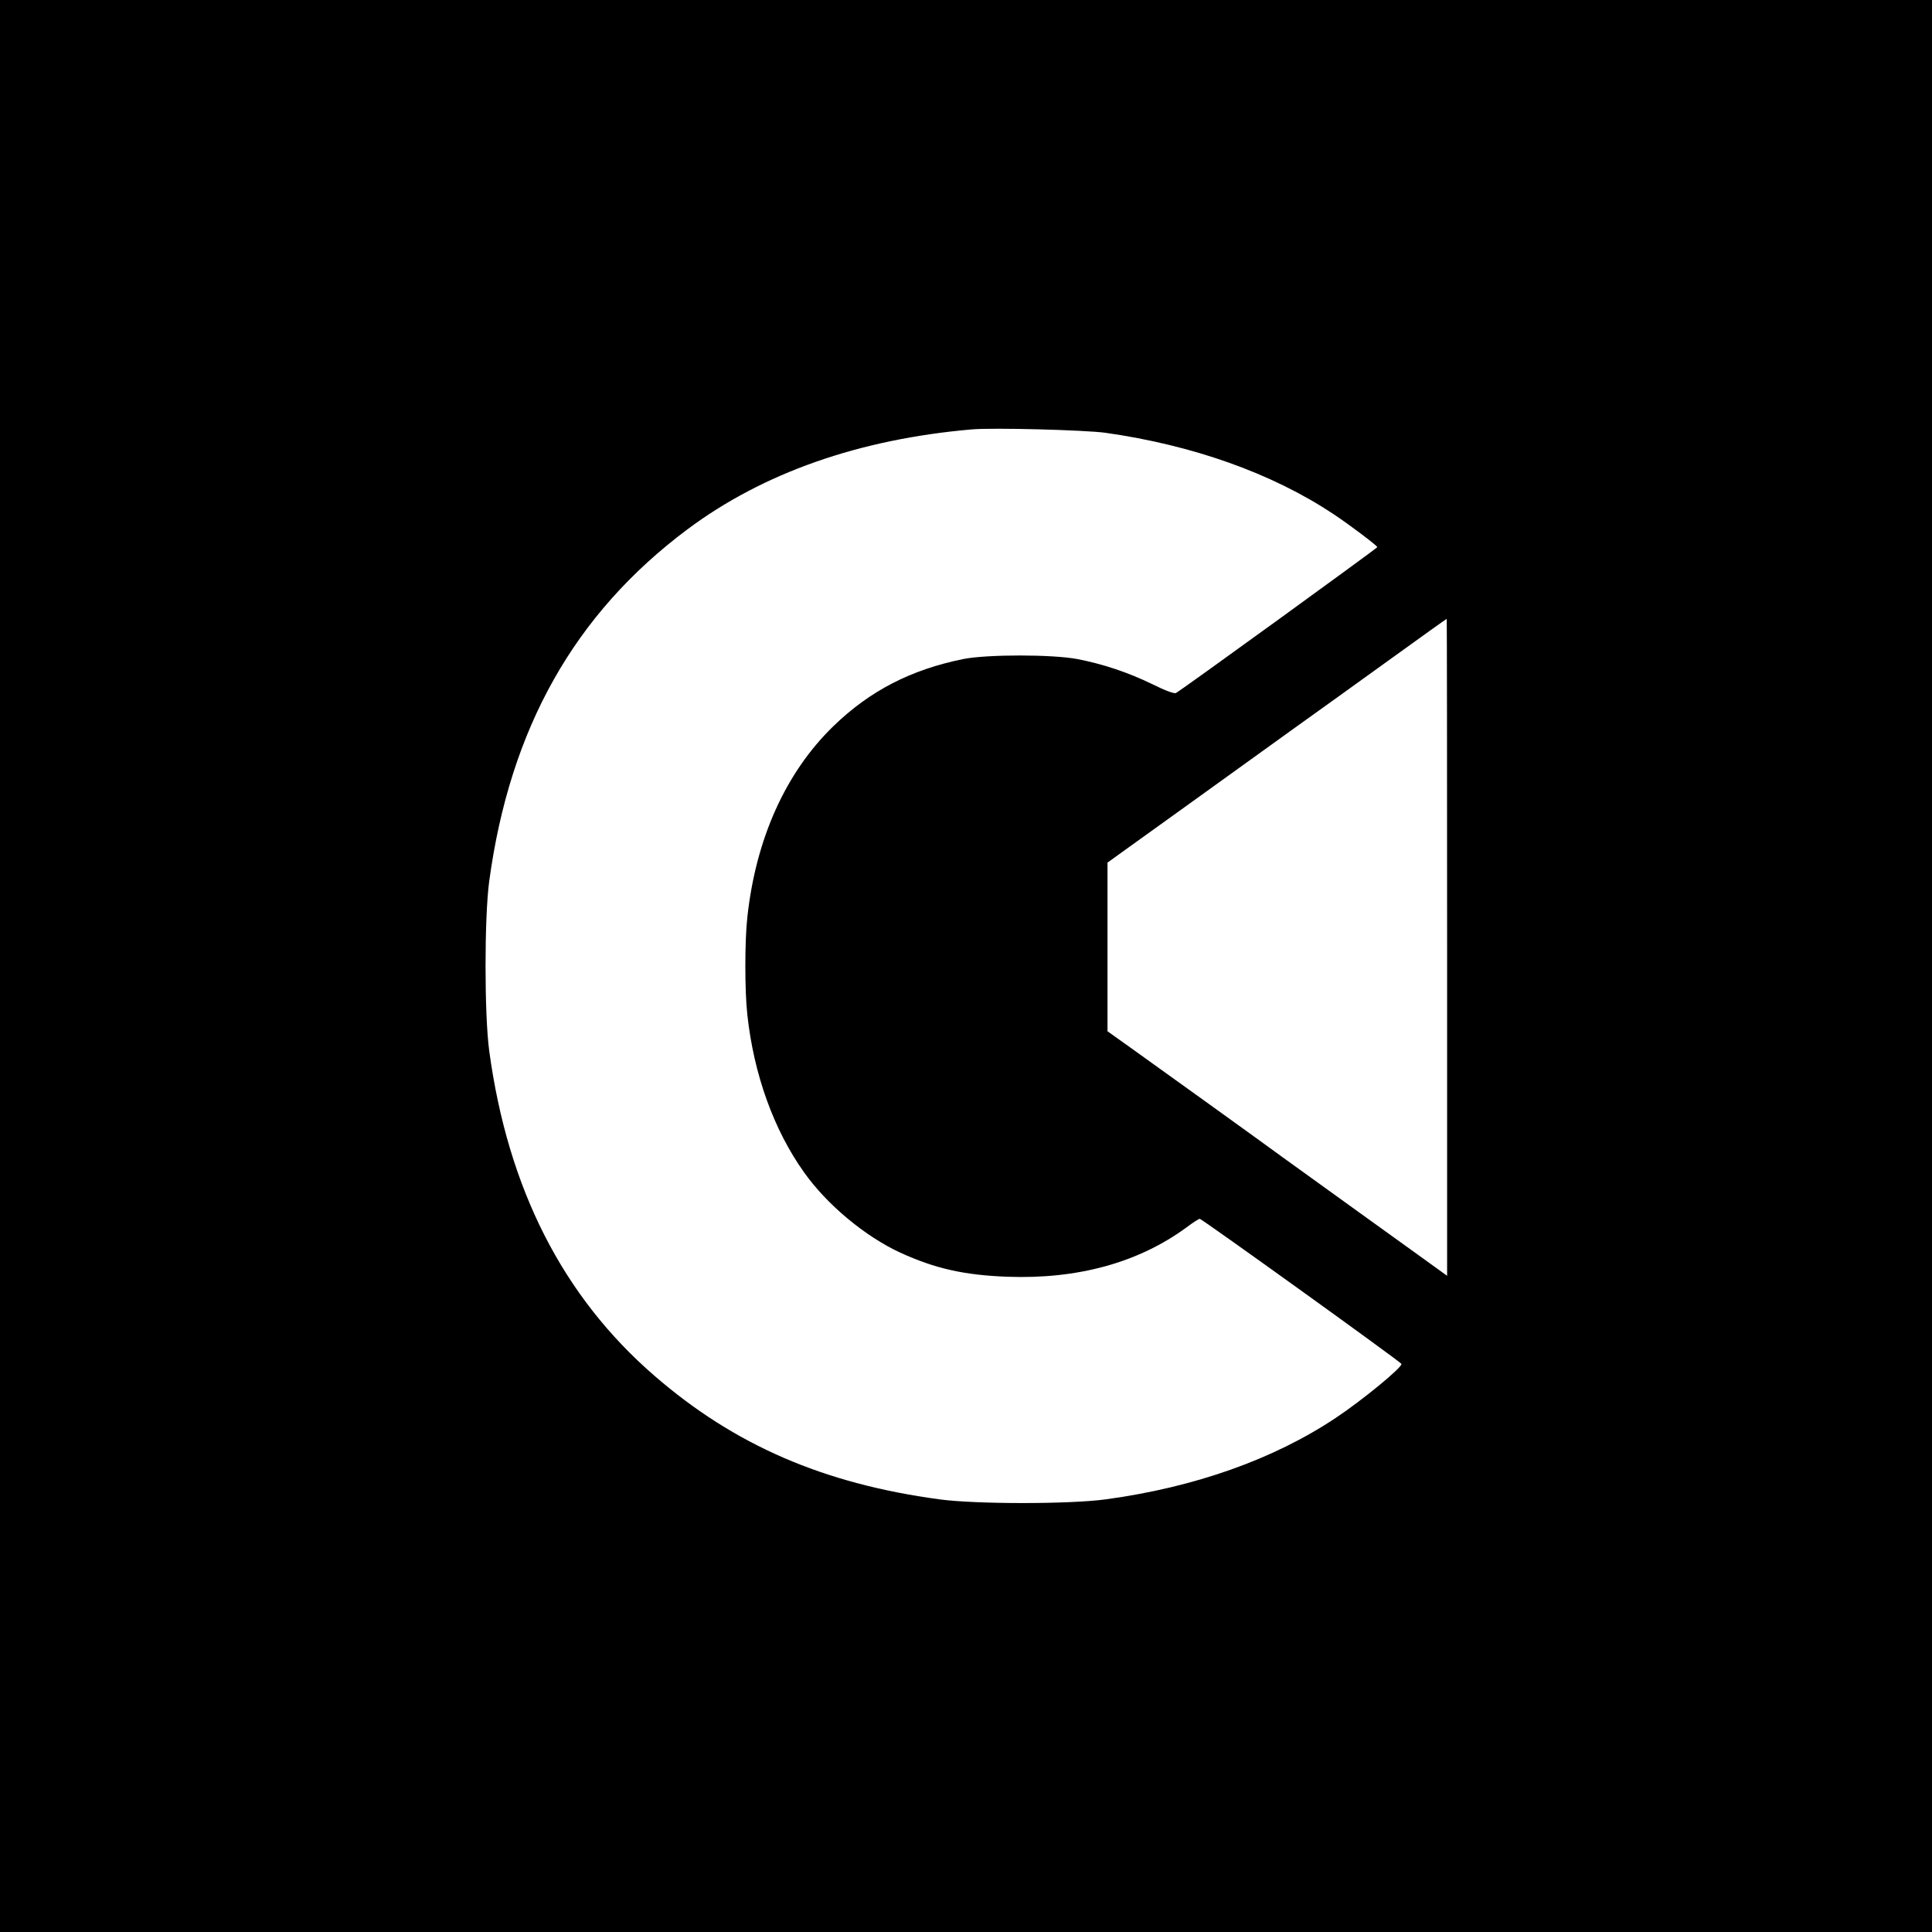 <?xml version="1.0" standalone="no"?>
<!DOCTYPE svg PUBLIC "-//W3C//DTD SVG 20010904//EN"
 "http://www.w3.org/TR/2001/REC-SVG-20010904/DTD/svg10.dtd">
<svg version="1.0" xmlns="http://www.w3.org/2000/svg"
 width="1024pt" height="1024pt" viewBox="0 0 1024 1024"
 preserveAspectRatio="xMidYMid meet">
<g transform="translate(0,1024) scale(0.1,-0.1)"
fill="#000000" stroke="none">
<path d="M0 5120 l0 -5120 5120 0 5120 0 0 5120 0 5120 -5120 0 -5120 0 0
-5120z m5860 2826 c464 -66 880 -214 1205 -429 83 -55 235 -169 235 -177 0 -5
-1027 -750 -1067 -773 -8 -5 -54 11 -126 47 -128 62 -262 107 -398 133 -133
25 -477 25 -603 0 -277 -56 -495 -168 -688 -355 -253 -245 -412 -597 -457
-1014 -14 -125 -14 -391 0 -516 34 -315 140 -611 301 -836 121 -171 323 -339
509 -425 186 -85 338 -119 566 -128 376 -14 697 75 951 261 34 26 66 46 71 46
11 0 1065 -758 1069 -769 6 -17 -208 -193 -348 -286 -330 -220 -748 -368
-1220 -432 -192 -26 -687 -26 -880 0 -615 83 -1086 287 -1510 654 -487 421
-778 993 -877 1723 -26 193 -26 707 0 900 110 809 451 1416 1050 1864 402 300
910 478 1507 530 113 10 600 -3 710 -18z m1810 -2727 l0 -1741 -47 34 c-27 19
-203 147 -393 283 -190 137 -383 276 -430 310 -113 83 -665 480 -812 585
l-118 84 0 447 0 447 118 85 c64 46 200 144 302 217 102 73 226 163 275 198
50 36 185 133 300 216 116 83 343 246 505 363 162 117 296 213 298 213 1 0 2
-783 2 -1741z"/>
</g>
</svg>
